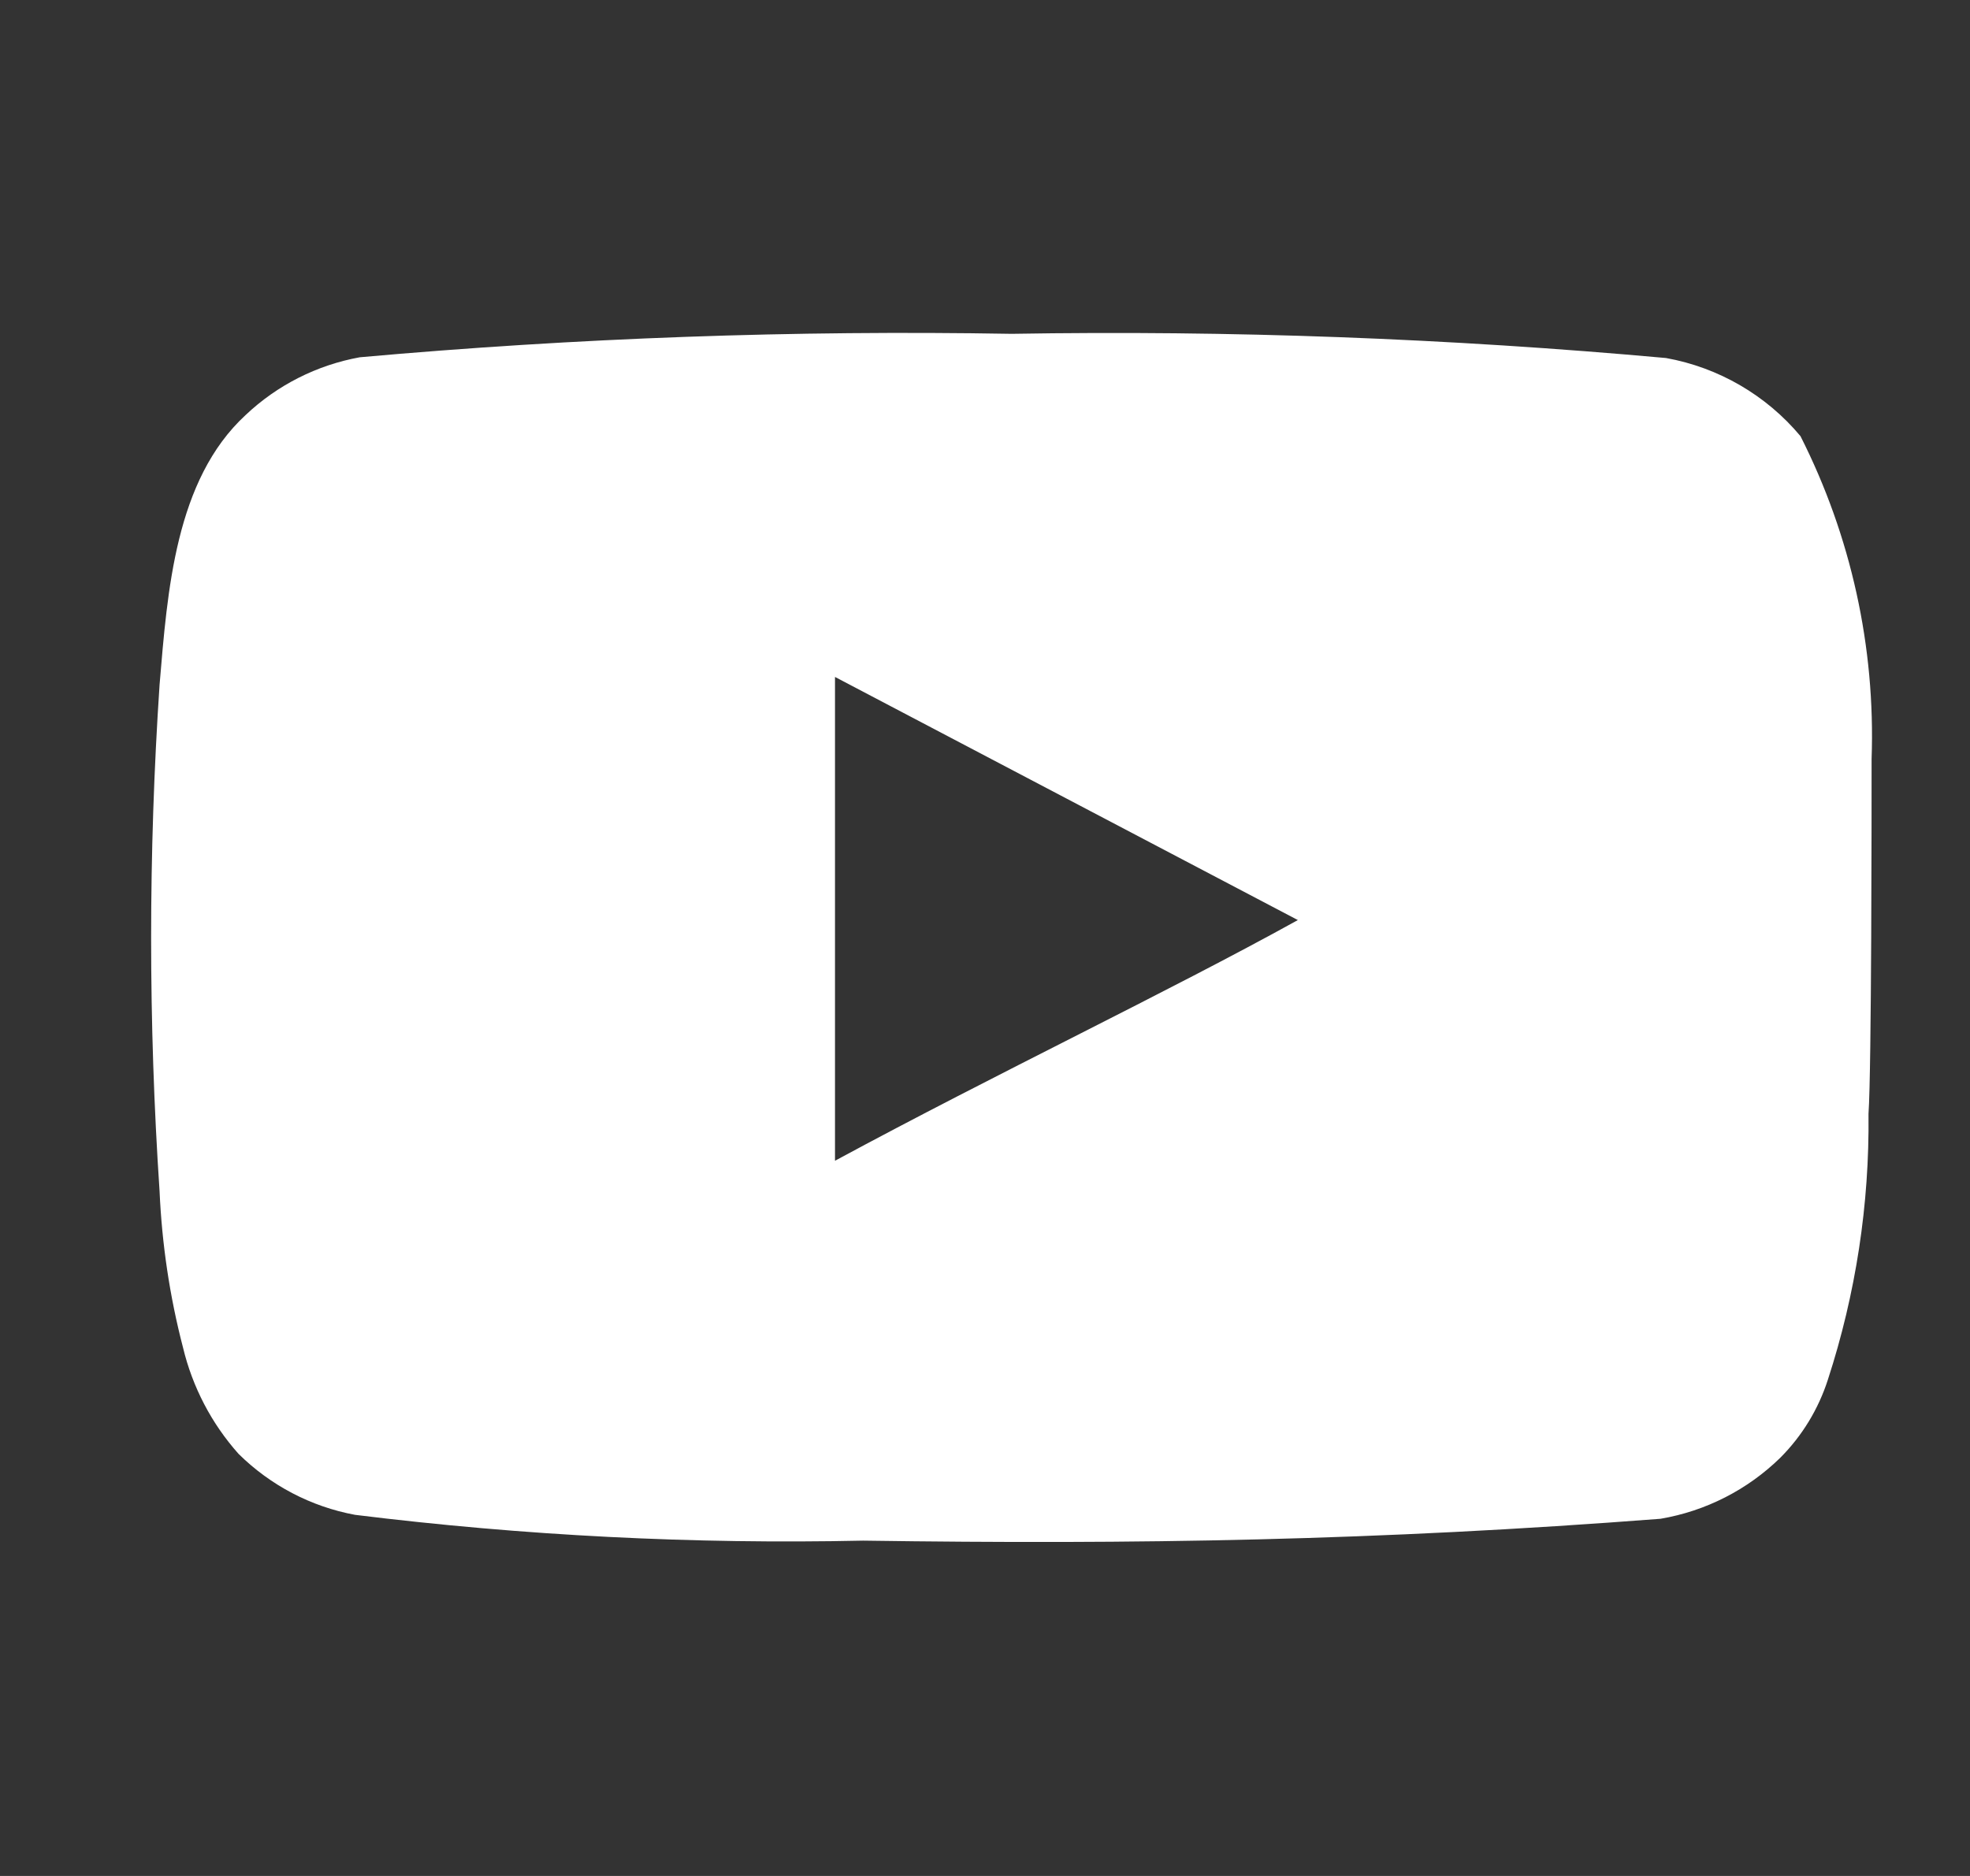 <svg width="21" height="20" viewBox="0 0 21 20" fill="none" xmlns="http://www.w3.org/2000/svg">
<rect x="0" y="0" width="21" height="20" fill="#333333" stroke="none"/>
<g id="u:youtube">
<path id="Vector" d="M19.951 8.092C19.993 6.899 19.732 5.715 19.193 4.65C18.828 4.213 18.32 3.918 17.76 3.817C15.441 3.607 13.113 3.52 10.785 3.559C8.465 3.519 6.145 3.602 3.835 3.809C3.378 3.892 2.955 4.106 2.618 4.425C1.868 5.117 1.785 6.3 1.701 7.3C1.581 9.098 1.581 10.902 1.701 12.7C1.726 13.263 1.809 13.822 1.951 14.367C2.052 14.788 2.255 15.177 2.543 15.5C2.883 15.836 3.315 16.063 3.785 16.15C5.581 16.372 7.392 16.464 9.201 16.425C12.118 16.467 14.677 16.425 17.701 16.192C18.183 16.11 18.628 15.883 18.977 15.542C19.21 15.309 19.384 15.023 19.485 14.709C19.783 13.794 19.929 12.837 19.918 11.875C19.951 11.409 19.951 8.592 19.951 8.092ZM8.901 12.375V7.217L13.835 9.809C12.451 10.575 10.627 11.442 8.901 12.375Z" fill="white"/>
</g>
</svg>
